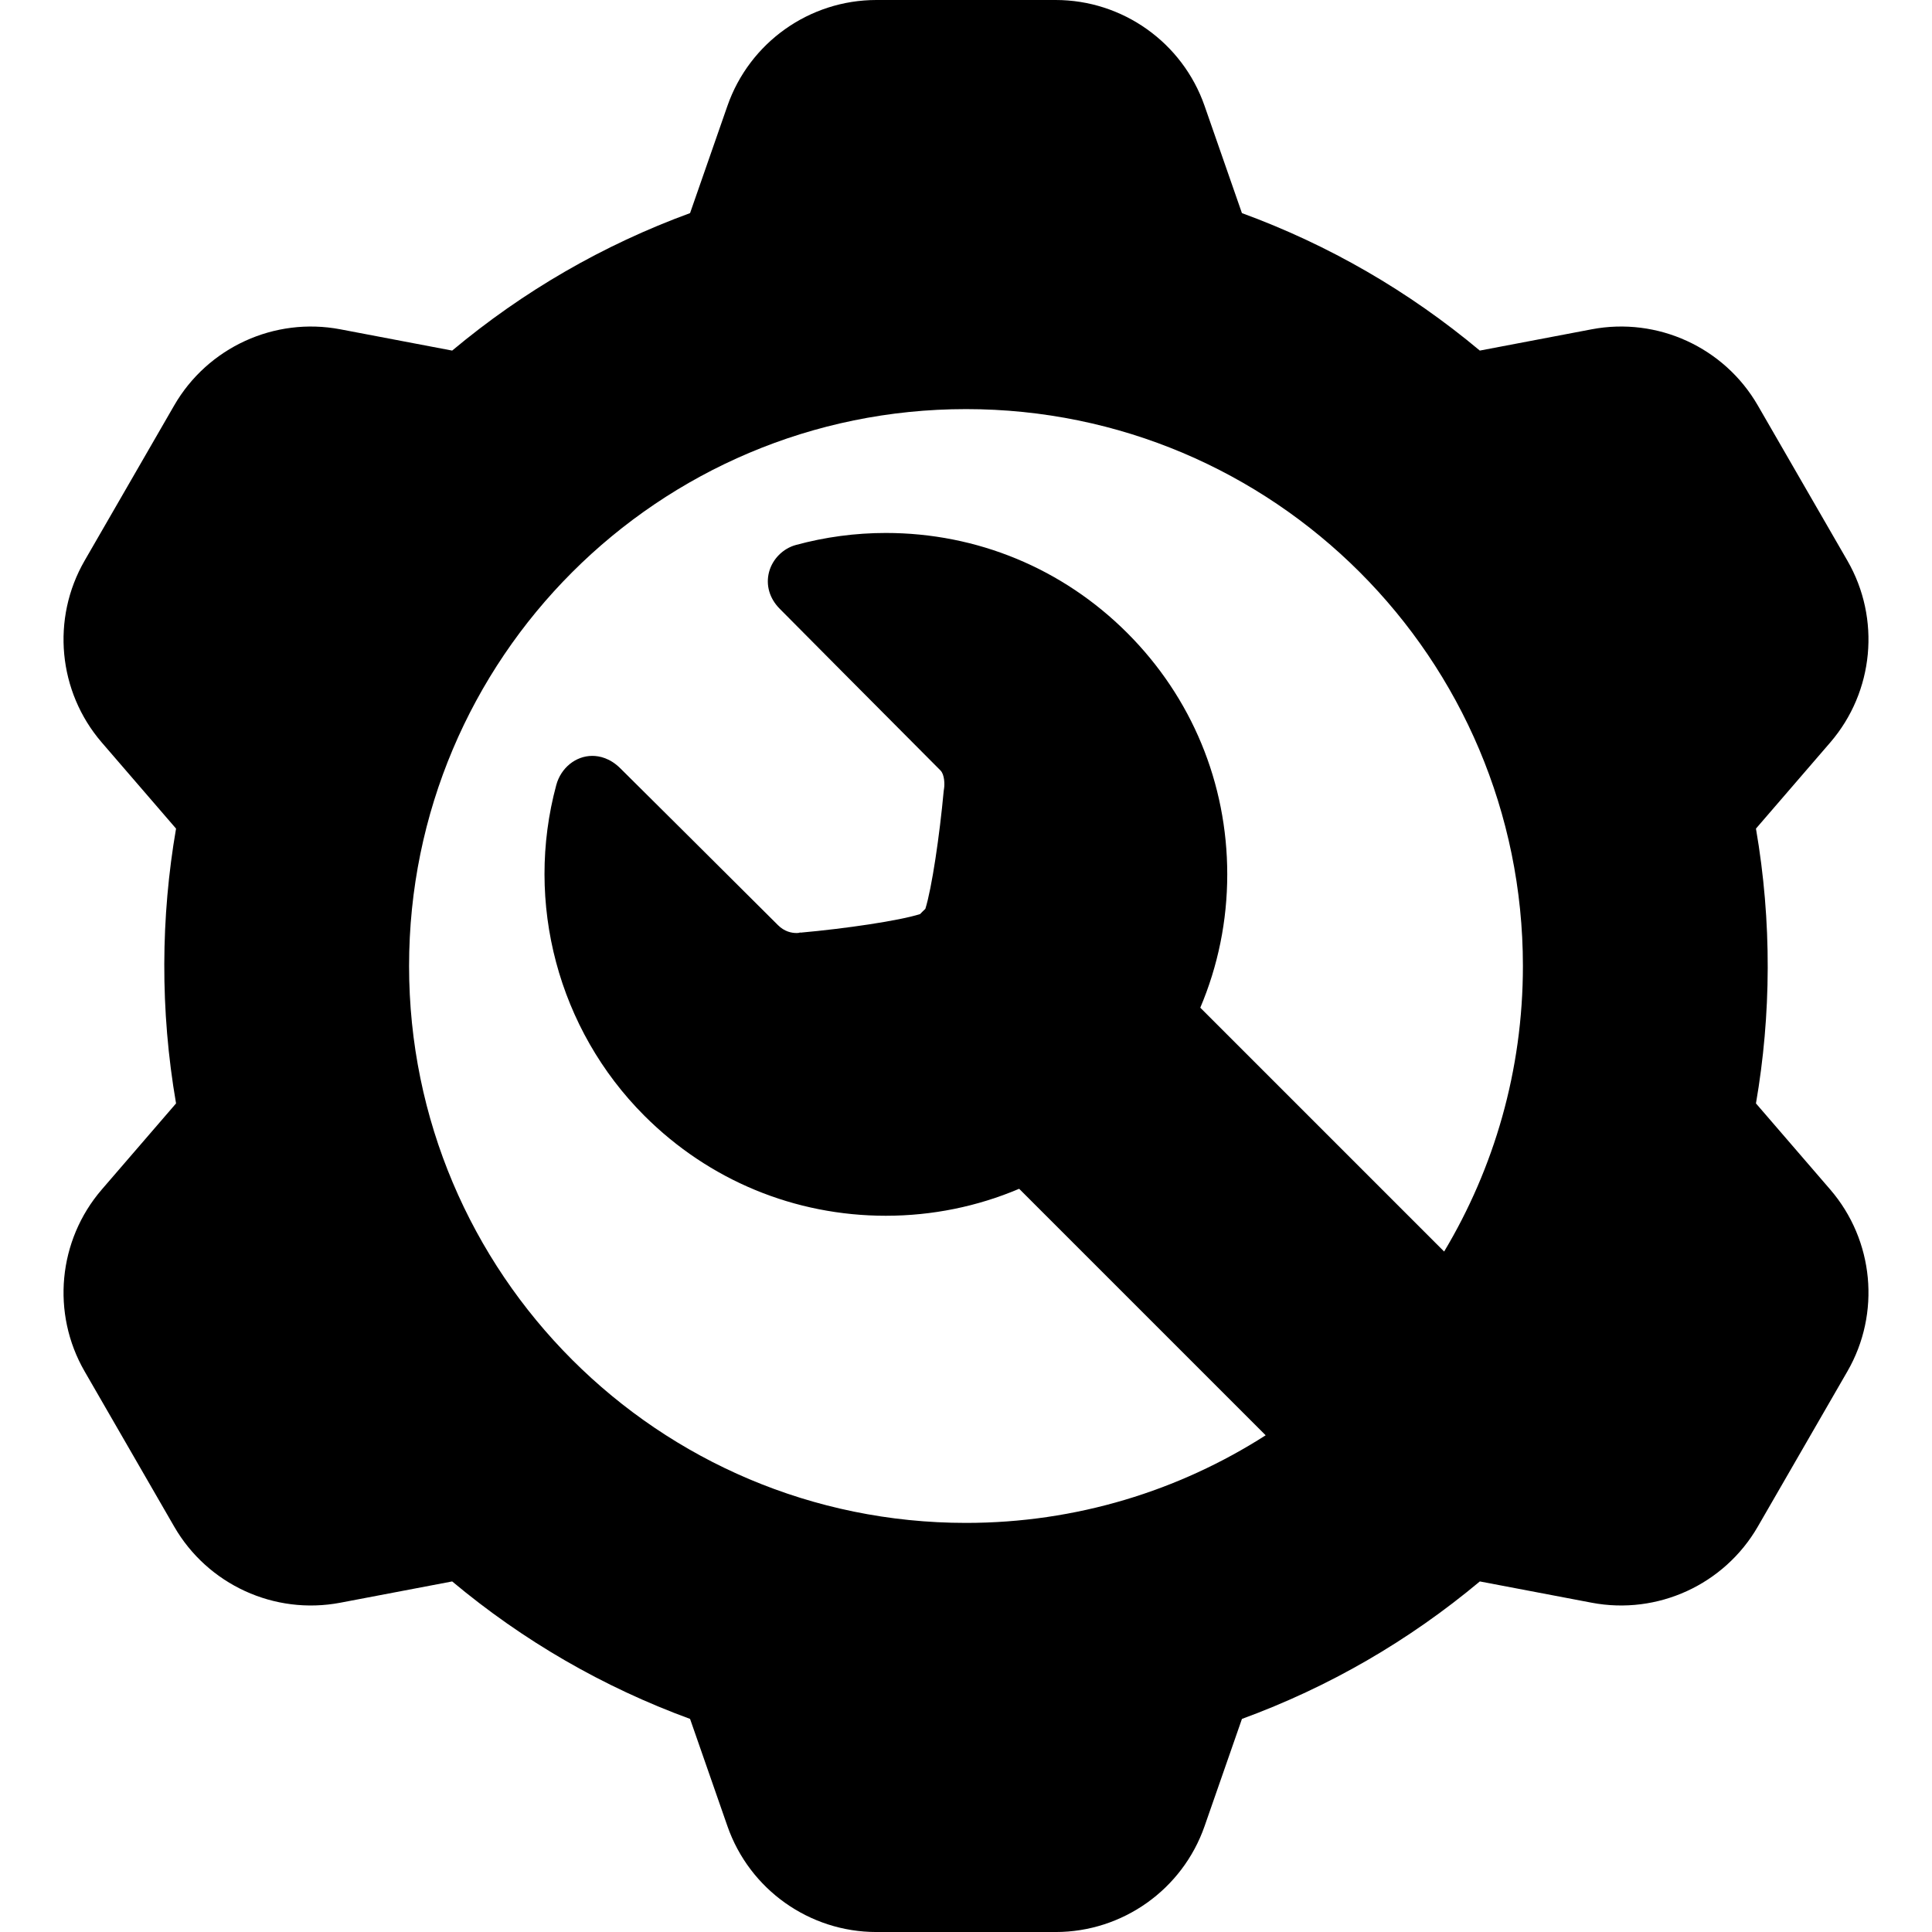 <?xml version="1.0" encoding="UTF-8" standalone="no"?>
<svg
   xmlns:dc="http://purl.org/dc/elements/1.1/"
   xmlns:cc="http://creativecommons.org/ns#"
   xmlns:rdf="http://www.w3.org/1999/02/22-rdf-syntax-ns#"
   xmlns:svg="http://www.w3.org/2000/svg"
   xmlns="http://www.w3.org/2000/svg"
   xmlns:sodipodi="http://sodipodi.sourceforge.net/DTD/sodipodi-0.dtd"
   xmlns:inkscape="http://www.inkscape.org/namespaces/inkscape"
   version="1.1"
   width="512"
   height="512"
   x="0"
   y="0"
   viewBox="0 0 231.233 231.233"
   style="enable-background:new 0 0 512 512"
   xml:space="preserve"
   id="svg7838"
   sodipodi:docname="settings_01_v2.2.svg"
   inkscape:version="1.0.2 (e86c8708, 2021-01-15)"><defs
     id="defs7842">































</defs><sodipodi:namedview
     pagecolor="#ffffff"
     bordercolor="#666666"
     borderopacity="1"
     objecttolerance="10"
     gridtolerance="10"
     guidetolerance="10"
     inkscape:pageopacity="0"
     inkscape:pageshadow="2"
     inkscape:window-width="2052"
     inkscape:window-height="1155"
     id="namedview7840"
     showgrid="false"
     inkscape:zoom="0.62363656"
     inkscape:cx="794.88564"
     inkscape:cy="39.158662"
     inkscape:window-x="2308"
     inkscape:window-y="351"
     inkscape:window-maximized="0"
     inkscape:current-layer="svg7838"
     inkscape:snap-global="true"
     inkscape:object-paths="true"
     inkscape:snap-intersection-paths="true"
     inkscape:snap-smooth-nodes="true"
     inkscape:snap-midpoints="true"
     inkscape:document-rotation="0" /><circle
     style="fill:#d500f9;stroke:none;stroke-width:3.387;stroke-linecap:round;stroke-linejoin:round;paint-order:stroke markers fill"
     id="circle9256"
     cx="329.292"
     cy="-129.209"
     r="66.654" /><circle
     style="fill:#d500f9;stroke:none;stroke-width:2.78;stroke-linecap:round;stroke-linejoin:round;paint-order:stroke markers fill"
     id="circle9240"
     cx="37.332"
     cy="-128.978"
     r="54.702" /><path
     id="path8524"
     style="fill:#000000;fill-opacity:1;stroke-width:0.787"
     d="M 104.889,3.7500003e-7 C 96.874,3.7500003e-7 89.709,5.088 87.066,12.662 l -4.475,12.844 c -10.398,3.807 -19.946,9.328 -28.472,16.454 l -13.394,-2.548 c -7.873,-1.494 -15.863,2.164 -19.874,9.108 l -10.721,18.577 c -4.011,6.945 -3.185,15.691 2.046,21.763 l 8.895,10.312 c -1.821,10.526 -1.932,21.718 0,32.891 l -8.895,10.312 c -5.23,6.072 -6.057,14.818 -2.046,21.763 l 10.721,18.577 c 4.011,6.945 11.993,10.603 19.874,9.108 l 13.394,-2.548 c 8.526,7.126 18.074,12.647 28.472,16.454 l 4.475,12.843 c 2.643,7.574 9.808,12.663 17.823,12.663 h 21.456 c 8.014,0 15.18,-5.089 17.823,-12.663 l 4.475,-12.843 c 10.398,-3.807 19.946,-9.328 28.472,-16.454 l 13.394,2.548 c 7.873,1.494 15.863,-2.164 19.874,-9.108 l 10.721,-18.577 c 4.011,-6.945 3.185,-15.691 -2.046,-21.763 l -8.895,-10.312 c 1.824,-10.547 1.929,-21.741 0,-32.891 l 8.895,-10.312 c 5.23,-6.072 6.057,-14.818 2.046,-21.763 L 210.382,48.52 c -4.011,-6.945 -12.001,-10.603 -19.874,-9.108 l -13.394,2.548 c -8.526,-7.126 -18.074,-12.647 -28.472,-16.454 l -4.475,-12.844 C 141.524,5.088 134.359,3.7500003e-7 126.344,3.7500003e-7 Z M 115.617,48.964 c 36.812,0 66.654,29.841 66.654,66.653 0,12.495 -3.445,24.181 -9.428,34.175 l -29.186,-29.186 c 2.113,-4.982 3.229,-10.383 3.228,-15.957 0,-10.915 -4.251,-21.177 -11.97,-28.894 -7.717,-7.717 -17.978,-11.967 -28.891,-11.967 -3.642,0 -7.268,0.485 -10.775,1.44 -1.536,0.419 -2.792,1.685 -3.201,3.224 -0.418,1.574 0.053,3.186 1.283,4.417 0,0 14.409,14.521 19.23,19.341 0.505,0.505 0.504,1.709 0.433,2.143 l -0.046,0.318 c -0.486,5.3 -1.423,11.662 -2.196,14.107 -0.104,0.103 -0.202,0.19 -0.308,0.295 -0.111,0.111 -0.213,0.218 -0.32,0.328 -2.477,0.795 -8.937,1.743 -14.321,2.225 l 8.9e-4,-0.028 -0.243,0.061 c -0.043,0.005 -0.122,0.011 -0.228,0.011 -0.582,0 -1.438,-0.163 -2.216,-0.94 -5.018,-5.018 -18.862,-18.763 -18.862,-18.763 -1.242,-1.238 -2.516,-1.498 -3.365,-1.498 -1.979,0 -3.751,1.43 -4.309,3.481 -3.811,14.103 0.229,29.273 10.546,39.591 7.719,7.718 17.981,11.968 28.896,11.968 5.574,0 10.975,-1.115 15.956,-3.228 l 29.503,29.503 c -10.358,6.628 -22.658,10.486 -35.867,10.486 -36.813,0 -66.654,-29.841 -66.654,-66.653 0,-36.812 29.842,-66.653 66.654,-66.653 z" /><g
     id="g9244"><path
       d="m 9.292,-133.967 c -2.113,4.982 -3.229,10.383 -3.228,15.957 0,10.915 4.251,21.176 11.97,28.893 7.717,7.717 17.978,11.967 28.891,11.967 3.642,0 7.267,-0.484 10.774,-1.439 1.536,-0.419 2.792,-1.685 3.201,-3.224 0.418,-1.574 -0.053,-3.187 -1.283,-4.418 0,0 -14.409,-14.52 -19.23,-19.34 -0.505,-0.505 -0.504,-1.71 -0.433,-2.144 l 0.045,-0.317 c 0.486,-5.3 1.423,-11.662 2.196,-14.107 0.104,-0.103 0.202,-0.19 0.308,-0.296 0.111,-0.111 0.213,-0.218 0.32,-0.328 2.477,-0.795 8.937,-1.743 14.321,-2.225 l -10e-4,0.029 0.242,-0.061 c 0.043,-0.005 0.123,-0.011 0.229,-0.011 0.582,0 1.438,0.163 2.216,0.94 5.018,5.018 18.862,18.763 18.862,18.763 1.242,1.238 2.516,1.498 3.365,1.498 1.979,0 3.751,-1.43 4.309,-3.481 3.811,-14.103 -0.229,-29.273 -10.546,-39.591 -7.719,-7.718 -17.981,-11.968 -28.896,-11.968 -5.574,0 -10.975,1.115 -15.956,3.228"
       fill="#000000"
       data-original="#000000"
       id="path9212"
       sodipodi:nodetypes="cccscccccccsccccsccsccsc"
       style="fill:#ea80fc" /><path
       d="m 65.372,-123.989 c 2.113,-4.982 3.229,-10.383 3.228,-15.957 0,-10.915 -4.251,-21.176 -11.97,-28.893 -7.717,-7.717 -17.978,-11.967 -28.891,-11.967 -3.642,0 -7.267,0.484 -10.774,1.439 -1.536,0.419 -2.792,1.685 -3.201,3.224 -0.418,1.574 0.053,3.187 1.283,4.418 0,0 14.409,14.52 19.23,19.34 0.505,0.505 0.504,1.71 0.433,2.144 l -0.045,0.317 c -0.486,5.3 -1.423,11.662 -2.196,14.107 -0.104,0.103 -0.202,0.19 -0.308,0.296 -0.111,0.111 -0.213,0.218 -0.32,0.328 -2.477,0.795 -8.937,1.743 -14.321,2.225 l 10e-4,-0.029 -0.242,0.061 c -0.043,0.005 -0.123,0.011 -0.229,0.011 -0.582,0 -1.438,-0.163 -2.216,-0.94 -5.018,-5.018 -18.862,-18.763 -18.862,-18.763 -1.242,-1.238 -2.516,-1.498 -3.365,-1.498 -1.979,0 -3.751,1.43 -4.309,3.481 -3.811,14.103 0.229,29.273 10.546,39.591 7.719,7.718 17.981,11.968 28.896,11.968 5.574,0 10.975,-1.115 15.956,-3.228"
       fill="#000000"
       data-original="#000000"
       id="path8518"
       sodipodi:nodetypes="cccscccccccsccccsccsccsc" /></g><path
     d="m 135.278,-82.078 c -26.031,-26.031 -26.031,-68.232 -7.1e-4,-94.262 26.03,-26.03 68.232,-26.029 94.262,7e-4 26.03,26.03 26.031,68.232 7e-4,94.262 -8.835,8.835 -19.535,14.663 -30.833,17.499 l 7.1e-4,-41.276 c 5.017,-2.029 9.625,-5.059 13.566,-9.001 7.718,-7.718 11.968,-17.98 11.966,-28.894 0,-10.914 -4.25,-21.174 -11.967,-28.891 -2.575,-2.575 -5.481,-4.796 -8.636,-6.601 -1.382,-0.79 -3.166,-0.783 -4.543,0.016 -1.409,0.817 -2.216,2.291 -2.217,4.031 0,0 -0.079,20.456 -0.078,27.273 -1e-5,0.714 -0.853,1.566 -1.21,1.822 l -0.256,0.192 c -4.091,3.404 -9.252,7.24 -11.528,8.422 -0.146,-7.1e-4 -0.277,-0.008 -0.427,-0.008 -0.157,0 -0.305,0.004 -0.458,0.006 -2.314,-1.189 -7.552,-5.087 -11.7,-8.553 l 0.021,-0.02 -0.214,-0.128 c -0.034,-0.027 -0.095,-0.079 -0.17,-0.154 -0.412,-0.412 -0.902,-1.132 -0.902,-2.232 0,-7.097 -0.07,-26.605 -0.07,-26.605 -0.003,-1.754 -0.72,-2.838 -1.32,-3.439 -1.399,-1.399 -3.664,-1.641 -5.508,-0.585 -12.667,7.278 -20.537,20.861 -20.538,35.452 7.1e-4,10.916 4.252,21.177 11.97,28.895 3.941,3.941 8.549,6.972 13.565,9 l 0,41.724 c -12.011,-2.638 -23.436,-8.608 -32.776,-17.948 z"
     fill="#000000"
     data-original="#000000"
     id="path9214"
     sodipodi:nodetypes="ssssccccscccccccsccccsccsccsccs" /><g
     id="g9250"
     transform="translate(-108.39)"><path
       d="m 9.292,-133.967 c -2.113,4.982 -3.229,10.383 -3.228,15.957 0,10.915 4.251,21.176 11.97,28.893 7.717,7.717 17.978,11.967 28.891,11.967 3.642,0 7.267,-0.484 10.774,-1.439 1.536,-0.419 2.792,-1.685 3.201,-3.224 0.418,-1.574 -0.053,-3.187 -1.283,-4.418 0,0 -14.409,-14.52 -19.23,-19.34 -0.505,-0.505 -0.504,-1.71 -0.433,-2.144 l 0.045,-0.317 c 0.486,-5.3 1.423,-11.662 2.196,-14.107 0.104,-0.103 0.202,-0.19 0.308,-0.296 0.111,-0.111 0.213,-0.218 0.32,-0.328 2.477,-0.795 8.937,-1.743 14.321,-2.225 l -10e-4,0.029 0.242,-0.061 c 0.043,-0.005 0.123,-0.011 0.229,-0.011 0.582,0 1.438,0.163 2.216,0.94 5.018,5.018 18.862,18.763 18.862,18.763 1.242,1.238 2.516,1.498 3.365,1.498 1.979,0 3.751,-1.43 4.309,-3.481 3.811,-14.103 -0.229,-29.273 -10.546,-39.591 -7.719,-7.718 -17.981,-11.968 -28.896,-11.968 -5.574,0 -10.975,1.115 -15.956,3.228"
       fill="#000000"
       data-original="#000000"
       id="path9246"
       sodipodi:nodetypes="cccscccccccsccccsccsccsc"
       style="fill:#ea80fc" /><path
       d="m 65.372,-123.989 c 2.113,-4.982 3.229,-10.383 3.228,-15.957 0,-10.915 -4.251,-21.176 -11.97,-28.893 -7.717,-7.717 -17.978,-11.967 -28.891,-11.967 -3.642,0 -7.267,0.484 -10.774,1.439 -1.536,0.419 -2.792,1.685 -3.201,3.224 -0.418,1.574 0.053,3.187 1.283,4.418 0,0 14.409,14.52 19.23,19.34 0.505,0.505 0.504,1.71 0.433,2.144 l -0.045,0.317 c -0.486,5.3 -1.423,11.662 -2.196,14.107 -0.104,0.103 -0.202,0.19 -0.308,0.296 -0.111,0.111 -0.213,0.218 -0.32,0.328 -2.477,0.795 -8.937,1.743 -14.321,2.225 l 10e-4,-0.029 -0.242,0.061 c -0.043,0.005 -0.123,0.011 -0.229,0.011 -0.582,0 -1.438,-0.163 -2.216,-0.94 -5.018,-5.018 -18.862,-18.763 -18.862,-18.763 -1.242,-1.238 -2.516,-1.498 -3.365,-1.498 -1.979,0 -3.751,1.43 -4.309,3.481 -3.811,14.103 0.229,29.273 10.546,39.591 7.719,7.718 17.981,11.968 28.896,11.968 5.574,0 10.975,-1.115 15.956,-3.228"
       fill="#000000"
       data-original="#000000"
       id="path9248"
       sodipodi:nodetypes="cccscccccccsccccsccsccsc" /></g><circle
     style="opacity:0.482;fill:#d500f9;stroke:none;stroke-width:2.78;stroke-linecap:round;stroke-linejoin:round;paint-order:stroke markers fill"
     id="circle9252"
     cx="37.061"
     cy="-220.904"
     r="54.702"
     transform="rotate(45)" /><path
     d="m 344.619,-48.611 7.1e-4,-57.243 c 5.017,-2.029 9.625,-5.059 13.566,-9.001 7.718,-7.718 11.968,-17.98 11.966,-28.894 0,-10.914 -4.25,-21.174 -11.967,-28.891 -2.575,-2.575 -5.481,-4.796 -8.636,-6.601 -1.382,-0.79 -3.166,-0.783 -4.543,0.016 -1.409,0.817 -2.216,2.291 -2.217,4.031 0,0 -0.079,20.456 -0.078,27.273 -1e-5,0.714 -0.853,1.566 -1.21,1.822 l -0.256,0.192 c -4.091,3.404 -9.252,7.24 -11.528,8.422 -0.146,-7.1e-4 -0.277,-0.008 -0.427,-0.008 -0.157,0 -0.305,0.004 -0.458,0.006 -2.314,-1.189 -7.552,-5.087 -11.7,-8.553 l 0.021,-0.02 -0.214,-0.128 c -0.034,-0.027 -0.095,-0.079 -0.17,-0.154 -0.412,-0.412 -0.902,-1.132 -0.902,-2.232 0,-7.097 -0.07,-26.605 -0.07,-26.605 -0.003,-1.754 -0.72,-2.838 -1.32,-3.439 -1.399,-1.399 -3.664,-1.641 -5.508,-0.585 -12.667,7.278 -20.537,20.861 -20.538,35.452 7.1e-4,10.916 4.252,21.177 11.97,28.895 3.941,3.941 8.549,6.972 13.565,9 l 0,57.691"
     fill="#000000"
     data-original="#000000"
     id="path9254"
     sodipodi:nodetypes="ccccscccccccsccccsccsccscc" /><circle
     style="fill:#d500f9;stroke:none;stroke-width:3.387;stroke-linecap:round;stroke-linejoin:round;paint-order:stroke markers fill"
     id="circle9258"
     cx="491.877"
     cy="-129.209"
     r="66.654" /><circle
     style="fill:#673ab7;stroke:none;stroke-width:2.751;stroke-linecap:round;stroke-linejoin:round;paint-order:stroke markers fill"
     id="circle9280"
     cx="491.877"
     cy="-129.209"
     r="54.129" /><g
     id="g9278"
     transform="translate(-1.5239467e-4)"><path
       d="m 507.206,-105.854 c 5.017,-2.029 9.625,-5.059 13.566,-9.001 7.718,-7.718 11.968,-17.98 11.966,-28.894 0,-10.914 -4.25,-21.174 -11.967,-28.891 -2.575,-2.575 -5.481,-4.796 -8.636,-6.601 -1.382,-0.79 -3.166,-0.783 -4.543,0.016 -1.409,0.817 -2.216,2.291 -2.217,4.031 0,0 -0.079,20.456 -0.078,27.273 -1e-5,0.714 -0.853,1.566 -1.21,1.822 l -0.256,0.192 c -4.091,3.404 -9.252,7.24 -11.528,8.422 -0.146,-7.1e-4 -0.277,-0.008 -0.427,-0.008 -0.157,0 -0.305,0.004 -0.458,0.006 -2.314,-1.189 -7.552,-5.087 -11.7,-8.553 l 0.021,-0.02 -0.214,-0.128 c -0.034,-0.027 -0.095,-0.079 -0.17,-0.154 -0.412,-0.412 -0.902,-1.132 -0.902,-2.232 0,-7.097 -0.07,-26.605 -0.07,-26.605 -0.003,-1.754 -0.72,-2.838 -1.32,-3.439 -1.399,-1.399 -3.664,-1.641 -5.508,-0.585 -12.667,7.278 -20.537,20.861 -20.538,35.452 7.1e-4,10.916 4.252,21.177 11.97,28.895 3.941,3.941 8.549,6.972 13.565,9"
       fill="#000000"
       data-original="#000000"
       id="path9260"
       sodipodi:nodetypes="cccscccccccsccccsccsccsc" /><path
       d="m 507.206,-152.564 c 5.017,2.029 9.625,5.059 13.566,9.001 7.718,7.718 11.968,17.98 11.966,28.894 0,10.914 -4.25,21.174 -11.967,28.891 -2.575,2.575 -5.481,4.796 -8.636,6.601 -1.382,0.79 -3.166,0.783 -4.543,-0.016 -1.409,-0.817 -2.216,-2.291 -2.217,-4.031 0,0 -0.079,-20.456 -0.078,-27.273 -1e-5,-0.714 -0.853,-1.566 -1.21,-1.822 l -0.256,-0.192 c -4.091,-3.404 -9.252,-7.24 -11.528,-8.422 -0.146,7.1e-4 -0.277,0.008 -0.427,0.008 -0.157,0 -0.305,-0.004 -0.458,-0.006 -2.314,1.189 -7.552,5.087 -11.7,8.553 l 0.021,0.02 -0.214,0.128 c -0.034,0.027 -0.095,0.079 -0.17,0.154 -0.412,0.412 -0.902,1.132 -0.902,2.232 0,7.097 -0.07,26.605 -0.07,26.605 -0.003,1.754 -0.72,2.838 -1.32,3.439 -1.399,1.399 -3.664,1.641 -5.508,0.585 -12.667,-7.278 -20.537,-20.861 -20.538,-35.452 7.1e-4,-10.916 4.252,-21.177 11.97,-28.895 3.941,-3.941 8.549,-6.972 13.565,-9"
       fill="#000000"
       data-original="#000000"
       id="path9268"
       sodipodi:nodetypes="cccscccccccsccccsccsccsc" /></g><circle
     style="fill:#d500f9;stroke:none;stroke-width:3.387;stroke-linecap:round;stroke-linejoin:round;paint-order:stroke markers fill"
     id="circle9282"
     cx="654.106"
     cy="-129.209"
     r="66.654" /><circle
     style="fill:#673ab7;stroke:none;stroke-width:2.751;stroke-linecap:round;stroke-linejoin:round;paint-order:stroke markers fill"
     id="circle9290"
     cx="654.106"
     cy="-129.209"
     r="54.129" /><path
     id="path9284"
     style="stroke-width:2.214"
     d="m 1482.273,-234.385 c 11.109,-4.492 21.312,-11.201 30.037,-19.93 17.09,-17.089 26.499,-39.811 26.496,-63.979 0,-24.165 -9.412,-46.884 -26.498,-63.971 -5.702,-5.702 -12.135,-10.62 -19.121,-14.615 -3.061,-1.749 -7.009,-1.732 -10.059,0.037 -3.119,1.81 -4.907,5.073 -4.908,8.926 0,0 -0.175,45.294 -0.174,60.389 0,1.581 -1.926,3.414 -2.678,4.033 -9.1,7.488 -21.053,16.441 -26.092,19.059 h -0.947 -0.945 c -5.038,-2.618 -16.992,-11.57 -26.092,-19.059 -0.752,-0.619 -2.68,-2.452 -2.68,-4.033 0,-15.095 -0.172,-60.389 -0.172,-60.389 -0,-3.853 -1.789,-7.116 -4.908,-8.926 -1.525,-0.885 -3.274,-1.331 -5.025,-1.338 -1.751,-0.006 -3.503,0.426 -5.033,1.301 -6.986,3.996 -13.421,8.913 -19.123,14.615 -17.086,17.086 -26.498,39.806 -26.498,63.971 -0,24.168 9.407,46.889 26.496,63.979 8.726,8.729 18.93,15.438 30.039,19.93 l 0,82.731 h 67.885 z"
     transform="scale(0.452)"
     sodipodi:nodetypes="cccscccsscccsccsscscccccc" /><path
     id="circle9297"
     style="fill:#673ab7;stroke:none;stroke-width:6.091;stroke-linecap:round;stroke-linejoin:round;paint-order:stroke markers fill"
     d="M 1728.508 -398.18 C 1726.757 -398.186 1725.005 -397.753 1723.475 -396.879 C 1716.488 -392.883 1710.054 -387.966 1704.352 -382.264 C 1687.265 -365.177 1677.853 -342.458 1677.853 -318.293 C 1677.853 -294.125 1687.26 -271.404 1704.35 -254.314 C 1713.075 -245.586 1723.28 -238.877 1734.389 -234.385 L 1734.389 -171.127 C 1745.152 -167.954 1756.541 -166.242 1768.332 -166.242 C 1780.122 -166.242 1791.511 -167.953 1802.273 -171.125 L 1802.273 -234.385 C 1813.382 -238.877 1823.585 -245.586 1832.311 -254.314 C 1849.4 -271.404 1858.81 -294.125 1858.807 -318.293 C 1858.807 -342.458 1849.395 -365.177 1832.309 -382.264 C 1826.606 -387.966 1820.174 -392.883 1813.188 -396.879 C 1810.127 -398.628 1806.179 -398.611 1803.129 -396.842 C 1800.01 -395.032 1798.222 -391.769 1798.221 -387.916 C 1798.221 -387.916 1798.045 -342.622 1798.047 -327.527 C 1798.047 -325.946 1796.121 -324.113 1795.369 -323.494 C 1786.27 -316.006 1774.316 -307.053 1769.277 -304.436 L 1768.33 -304.436 L 1767.385 -304.436 C 1762.346 -307.053 1750.393 -316.006 1741.293 -323.494 C 1740.541 -324.113 1738.613 -325.946 1738.613 -327.527 C 1738.613 -342.622 1738.441 -387.916 1738.441 -387.916 C 1738.441 -391.769 1736.652 -395.032 1733.533 -396.842 C 1732.008 -397.726 1730.259 -398.173 1728.508 -398.18 z "
     transform="scale(0.452)" /><path
     id="primary"
     style="stroke-width:1"
     d="m 416.54,-27.266 c -8.014,0 -15.18,5.088 -17.823,12.662 l -4.475,12.844 C 383.845,2.047 374.297,7.568 365.771,14.694 l -13.394,-2.548 c -7.873,-1.494 -15.863,2.164 -19.874,9.108 l -10.721,18.577 c -4.011,6.945 -3.185,15.691 2.046,21.763 l 8.895,10.312 c -1.821,10.526 -1.932,21.718 0,32.891 l -8.895,10.312 c -5.23,6.072 -6.057,14.818 -2.046,21.763 l 10.721,18.577 c 4.011,6.945 11.993,10.603 19.874,9.108 l 13.394,-2.548 c 8.526,7.126 18.074,12.647 28.472,16.454 l 4.475,12.843 c 2.643,7.574 9.808,12.663 17.823,12.663 h 21.456 c 8.014,0 15.18,-5.089 17.823,-12.663 l 4.475,-12.843 c 10.398,-3.807 19.946,-9.328 28.472,-16.454 l 13.394,2.548 c 7.873,1.494 15.863,-2.164 19.874,-9.108 l 10.721,-18.577 c 4.011,-6.945 3.185,-15.691 -2.046,-21.763 l -8.895,-10.312 c 1.824,-10.547 1.929,-21.741 0,-32.891 l 8.895,-10.312 c 5.23,-6.072 6.057,-14.818 2.046,-21.763 L 522.034,21.254 C 518.023,14.309 510.032,10.651 502.159,12.145 l -13.394,2.548 C 480.239,7.568 470.691,2.047 460.293,-1.76 l -4.475,-12.844 c -2.643,-7.574 -9.808,-12.662 -17.823,-12.662 z M 427.268,21.697 A 66.654,66.654 0 0 1 493.922,88.35 66.654,66.654 0 0 1 427.268,155.004 66.654,66.654 0 0 1 360.614,88.35 66.654,66.654 0 0 1 427.268,21.697 Z" /><path
     id="secondary"
     d="m 388.992,126.625 c -2.732,-2.733 -5.22,-5.699 -7.439,-8.863 -0.032,-0.043 -0.063,-0.087 -0.094,-0.131 -1.212,-1.777 -0.988,-4.165 0.533,-5.685 l 17.921,-17.921 c -2.113,-4.982 -3.228,-10.382 -3.227,-15.956 -2e-5,-10.915 4.251,-21.176 11.97,-28.893 7.717,-7.717 17.977,-11.967 28.89,-11.967 3.642,1.6e-5 7.267,0.484 10.774,1.439 0.768,0.21 1.466,0.631 2.023,1.192 0.557,0.561 0.973,1.263 1.178,2.032 0.418,1.574 -0.053,3.187 -1.283,4.418 0,0 -14.408,14.521 -19.23,19.341 -0.505,0.505 -0.475,1.706 -0.432,2.144 0.515,5.297 1.473,11.974 2.246,14.419 l 0.302,0.302 m 0,0 0.302,0.302 c 2.445,0.773 9.121,1.731 14.419,2.246 0.438,0.043 1.639,0.073 2.144,-0.432 4.82,-4.821 19.341,-19.23 19.341,-19.23 1.231,-1.23 2.844,-1.701 4.418,-1.283 0.77,0.204 1.471,0.621 2.032,1.178 0.561,0.557 0.982,1.255 1.192,2.023 0.955,3.507 1.439,7.132 1.439,10.774 -10e-6,10.913 -4.25,21.173 -11.967,28.89 -7.717,7.719 -17.978,11.97 -28.893,11.97 -5.574,0.001 -10.974,-1.114 -15.956,-3.227 l -17.921,17.921 c -1.521,1.521 -3.908,1.745 -5.685,0.533 -0.044,-0.03 -0.088,-0.062 -0.131,-0.094 -3.164,-2.218 -6.13,-4.706 -8.864,-7.439 L 433.124,82.493 388.993,126.626"
     class="ico-secondary"
     fill="currentColor" /></svg>
